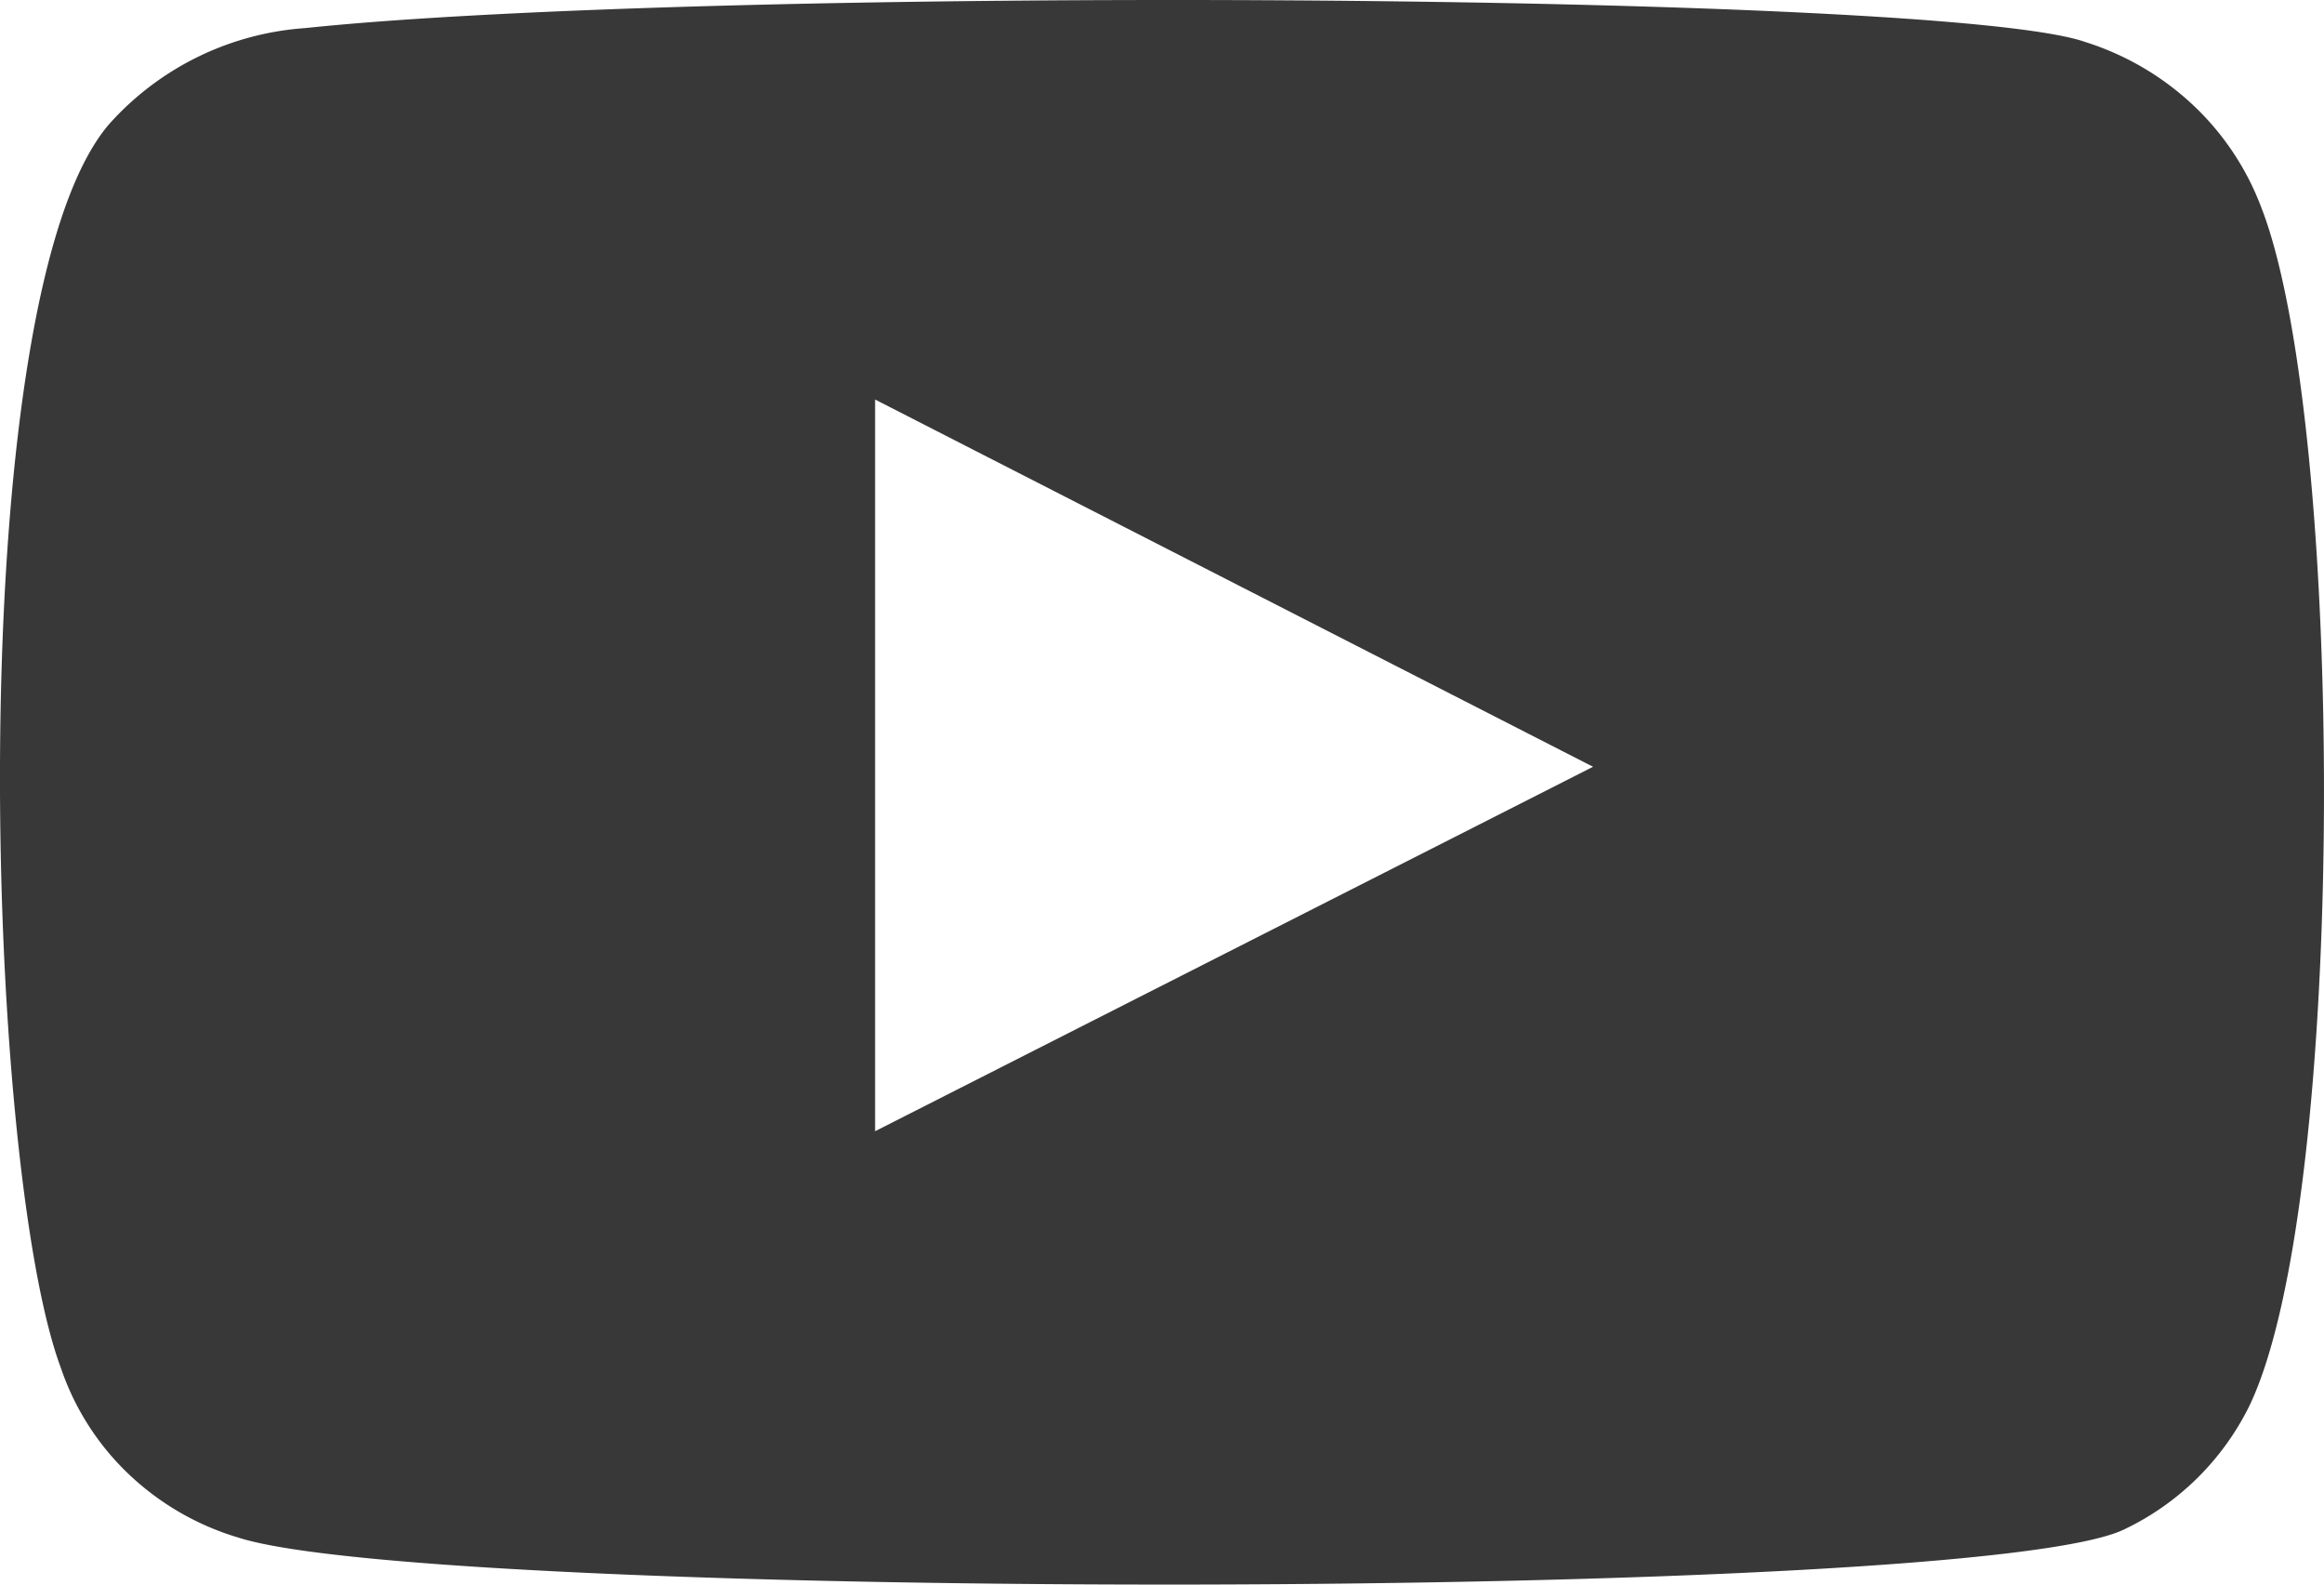 <svg xmlns="http://www.w3.org/2000/svg" width="44" height="30" fill="none"><path fill="#383838" fill-rule="evenodd" d="M4.525 29.114a5.138 5.138 0 0 1-2.087-1.204 4.974 4.974 0 0 1-1.284-2.008C-.314 21.976-.75 5.575 2.078 2.337A5.485 5.485 0 0 1 5.776.532c7.585-.797 31.019-.69 33.71.265a5.31 5.31 0 0 1 2.023 1.181 5.14 5.14 0 0 1 1.294 1.924c1.604 4.06 1.658 18.816-.217 22.717a5.077 5.077 0 0 1-2.366 2.335c-2.827 1.38-31.943 1.354-35.695.16Zm12.043-7.697 13.593-6.9-13.593-6.953v13.853Z" clip-rule="evenodd"/></svg>
